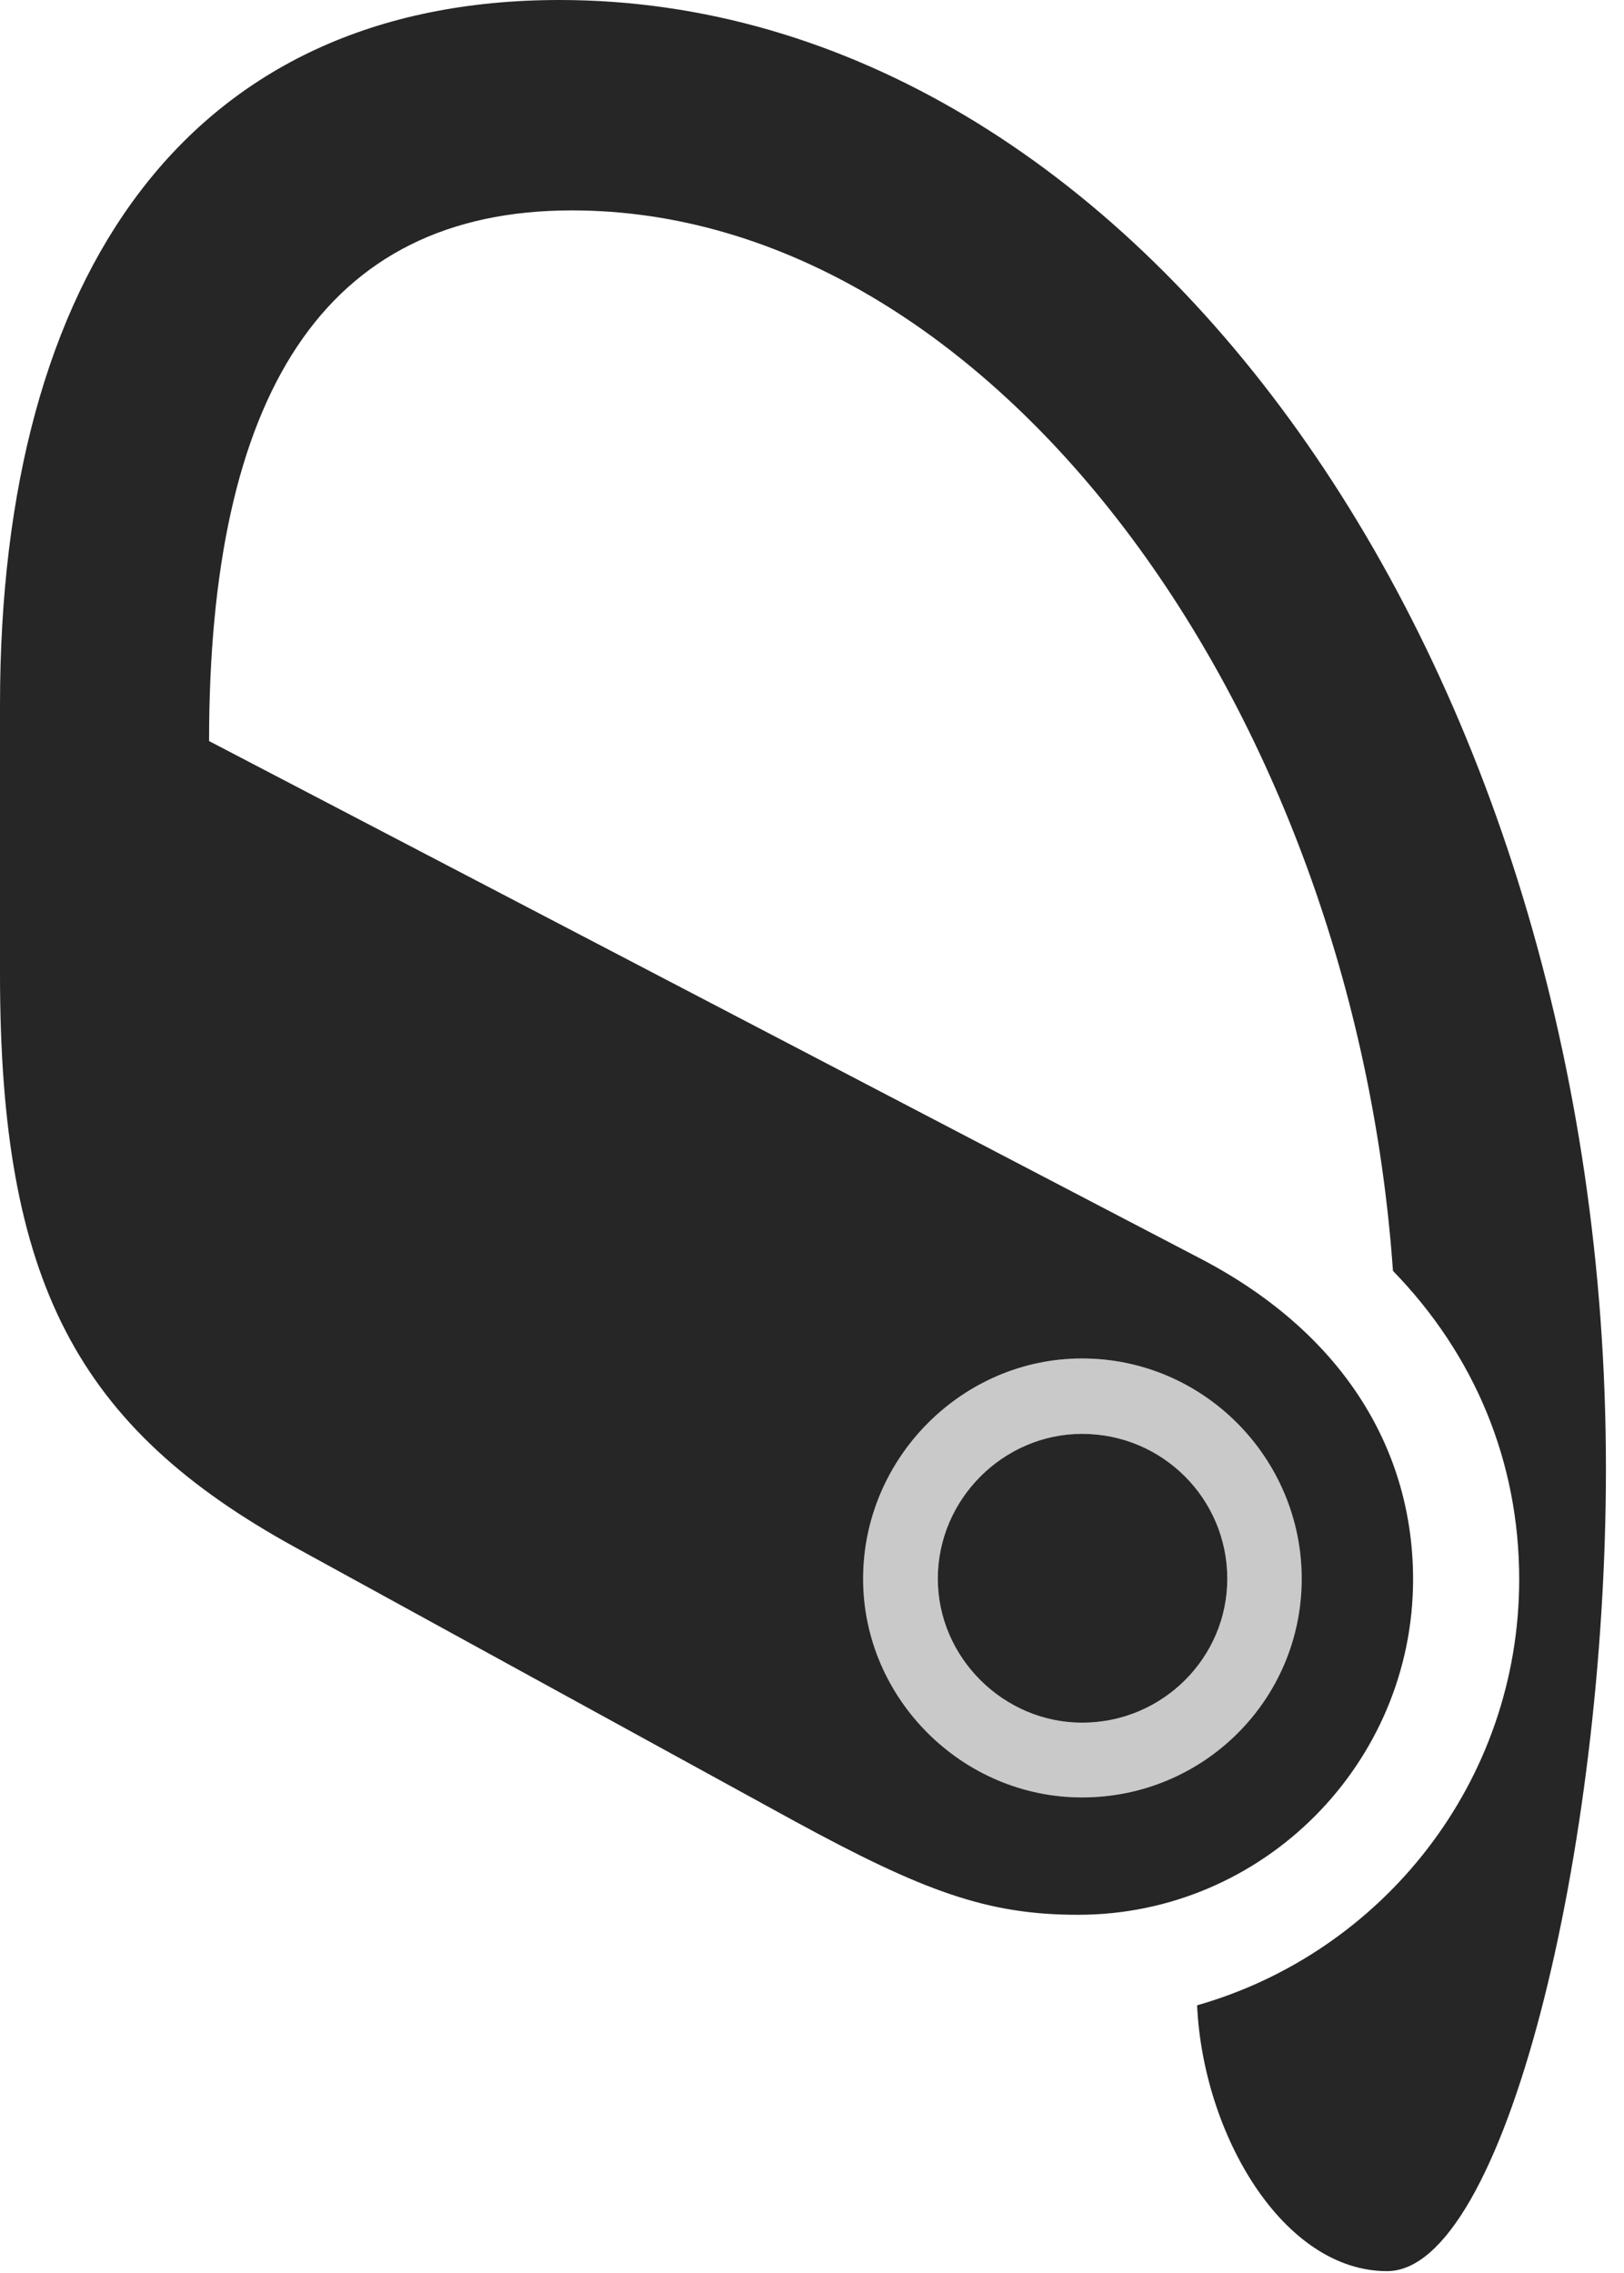 <?xml version="1.0" encoding="UTF-8"?>
<!--Generator: Apple Native CoreSVG 232.5-->
<!DOCTYPE svg
PUBLIC "-//W3C//DTD SVG 1.1//EN"
       "http://www.w3.org/Graphics/SVG/1.1/DTD/svg11.dtd">
<svg version="1.1" xmlns="http://www.w3.org/2000/svg" xmlns:xlink="http://www.w3.org/1999/xlink" width="33.347" height="46.66">
 <g>
  <rect height="46.66" opacity="0" width="33.347" x="0" y="0"/>
  <path d="M11.488 0C3.889 0 0 5.597 0 14.468L0 19.997C0 26.318 1.579 29.3 6.067 31.766L16.314 37.383C18.976 38.831 20.277 39.306 22.137 39.306C25.94 39.306 29.016 36.193 29.016 32.42C29.016 29.831 27.652 27.417 24.69 25.857L4.293 15.212C4.293 8.135 6.635 4.319 11.742 4.319C20.363 4.319 27.785 14.502 28.603 26.088C30.279 27.812 31.195 30.002 31.195 32.42C31.195 36.579 28.387 40.08 24.581 41.164C24.702 43.811 26.344 46.621 28.482 46.621C30.888 46.621 32.976 37.978 32.976 30.15C32.976 13.555 23.289 0 11.488 0ZM22.219 36.897C19.756 36.897 17.723 34.864 17.723 32.408C17.723 29.932 19.756 27.886 22.219 27.886C24.715 27.886 26.729 29.932 26.729 32.408C26.729 34.89 24.715 36.897 22.219 36.897ZM22.219 35.362C23.875 35.362 25.201 34.025 25.201 32.408C25.201 30.771 23.875 29.434 22.219 29.434C20.608 29.434 19.257 30.771 19.257 32.408C19.257 34.025 20.608 35.362 22.219 35.362Z" fill="#000000" fill-opacity="0.85"/>
  <path d="M22.219 36.897C19.756 36.897 17.723 34.864 17.723 32.408C17.723 29.932 19.756 27.886 22.219 27.886C24.715 27.886 26.729 29.932 26.729 32.408C26.729 34.89 24.715 36.897 22.219 36.897ZM22.219 35.362C23.875 35.362 25.201 34.025 25.201 32.408C25.201 30.771 23.875 29.434 22.219 29.434C20.608 29.434 19.257 30.771 19.257 32.408C19.257 34.025 20.608 35.362 22.219 35.362Z" fill="#000000" fill-opacity="0.212"/>
 </g>
</svg>
